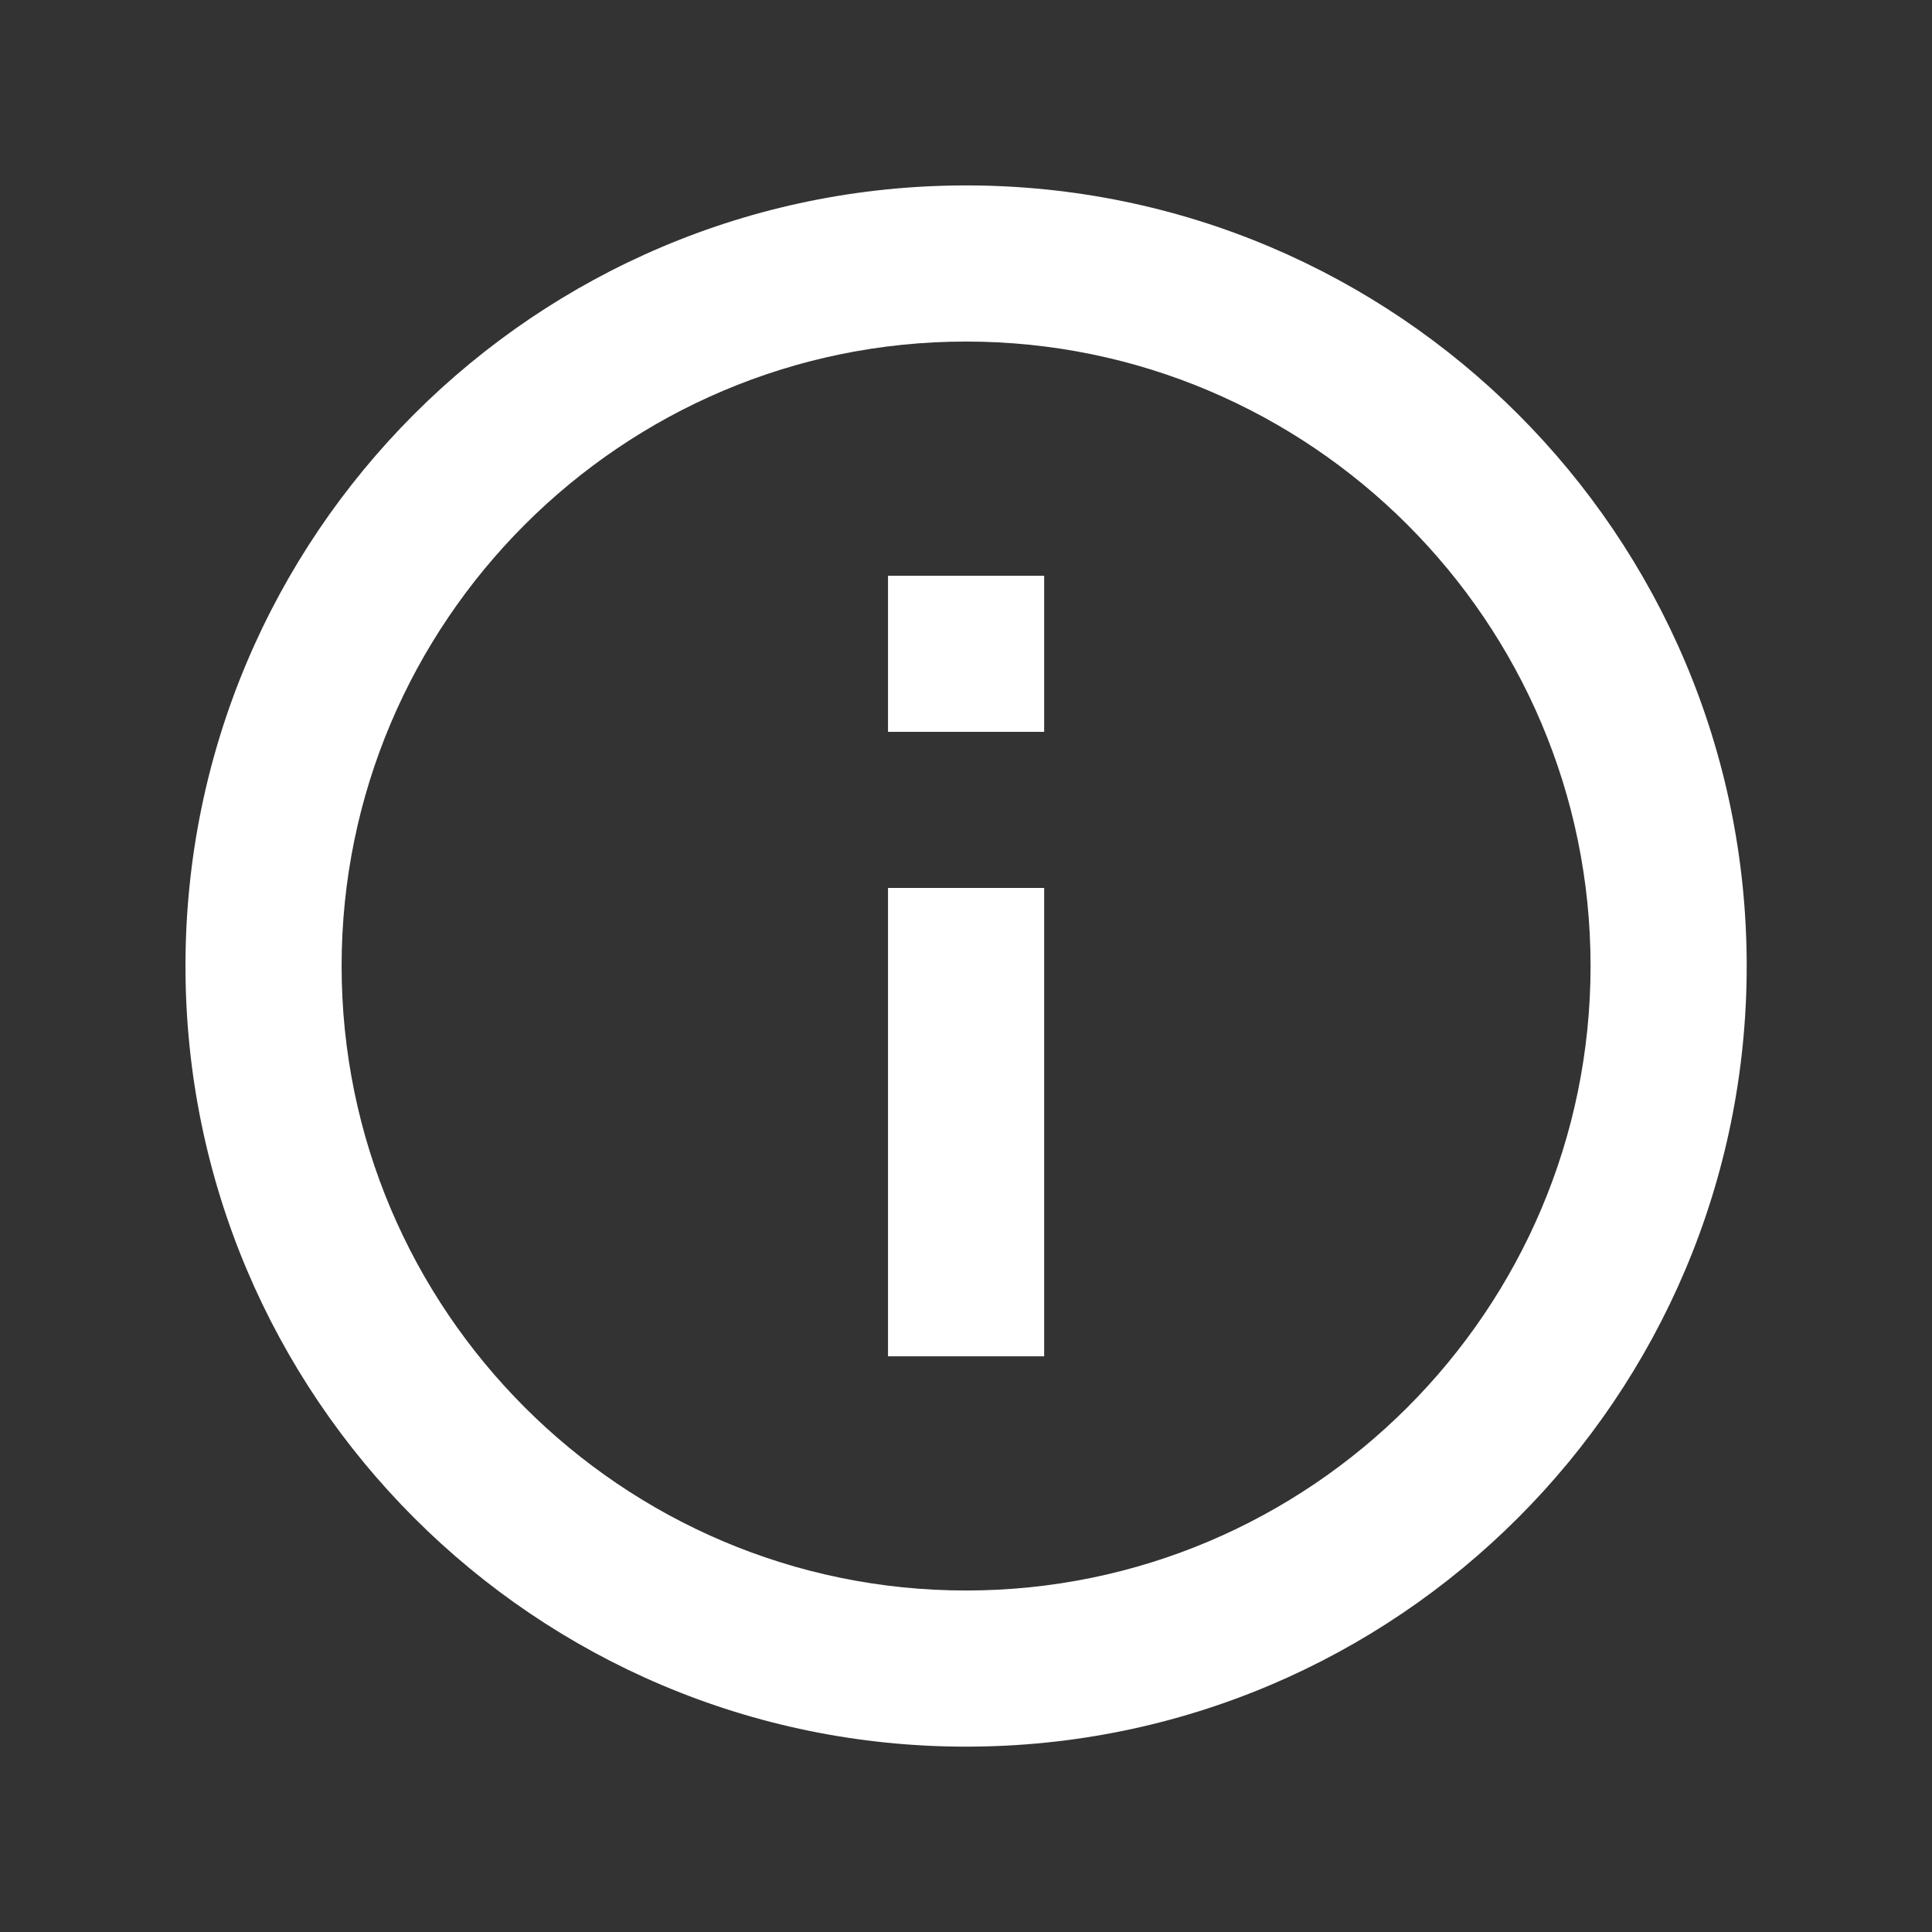 <svg width="33" height="33" viewBox="0 0 33 33" fill="none" xmlns="http://www.w3.org/2000/svg">
<rect x="0" y="0" width="33" height="33" fill="#333333" stroke="none"/>
<g clip-path="url(#clip0_4297_108750)">
<path d="M15.168 9.834H17.835V12.5H15.168V9.834ZM15.168 15.167H17.835V23.167H15.168V15.167ZM16.501 3.167C9.141 3.167 3.168 9.14 3.168 16.5C3.168 23.86 9.141 29.834 16.501 29.834C23.861 29.834 29.835 23.86 29.835 16.5C29.835 9.14 23.861 3.167 16.501 3.167ZM16.501 27.167C10.621 27.167 5.835 22.38 5.835 16.5C5.835 10.62 10.621 5.834 16.501 5.834C22.381 5.834 27.168 10.62 27.168 16.5C27.168 22.38 22.381 27.167 16.501 27.167Z" fill="white"/>
</g>
<defs>
<clipPath id="clip0_4297_108750">
<rect width="32" height="32" fill="white" transform="translate(0.5 0.5)"/>
</clipPath>
</defs>
</svg>

